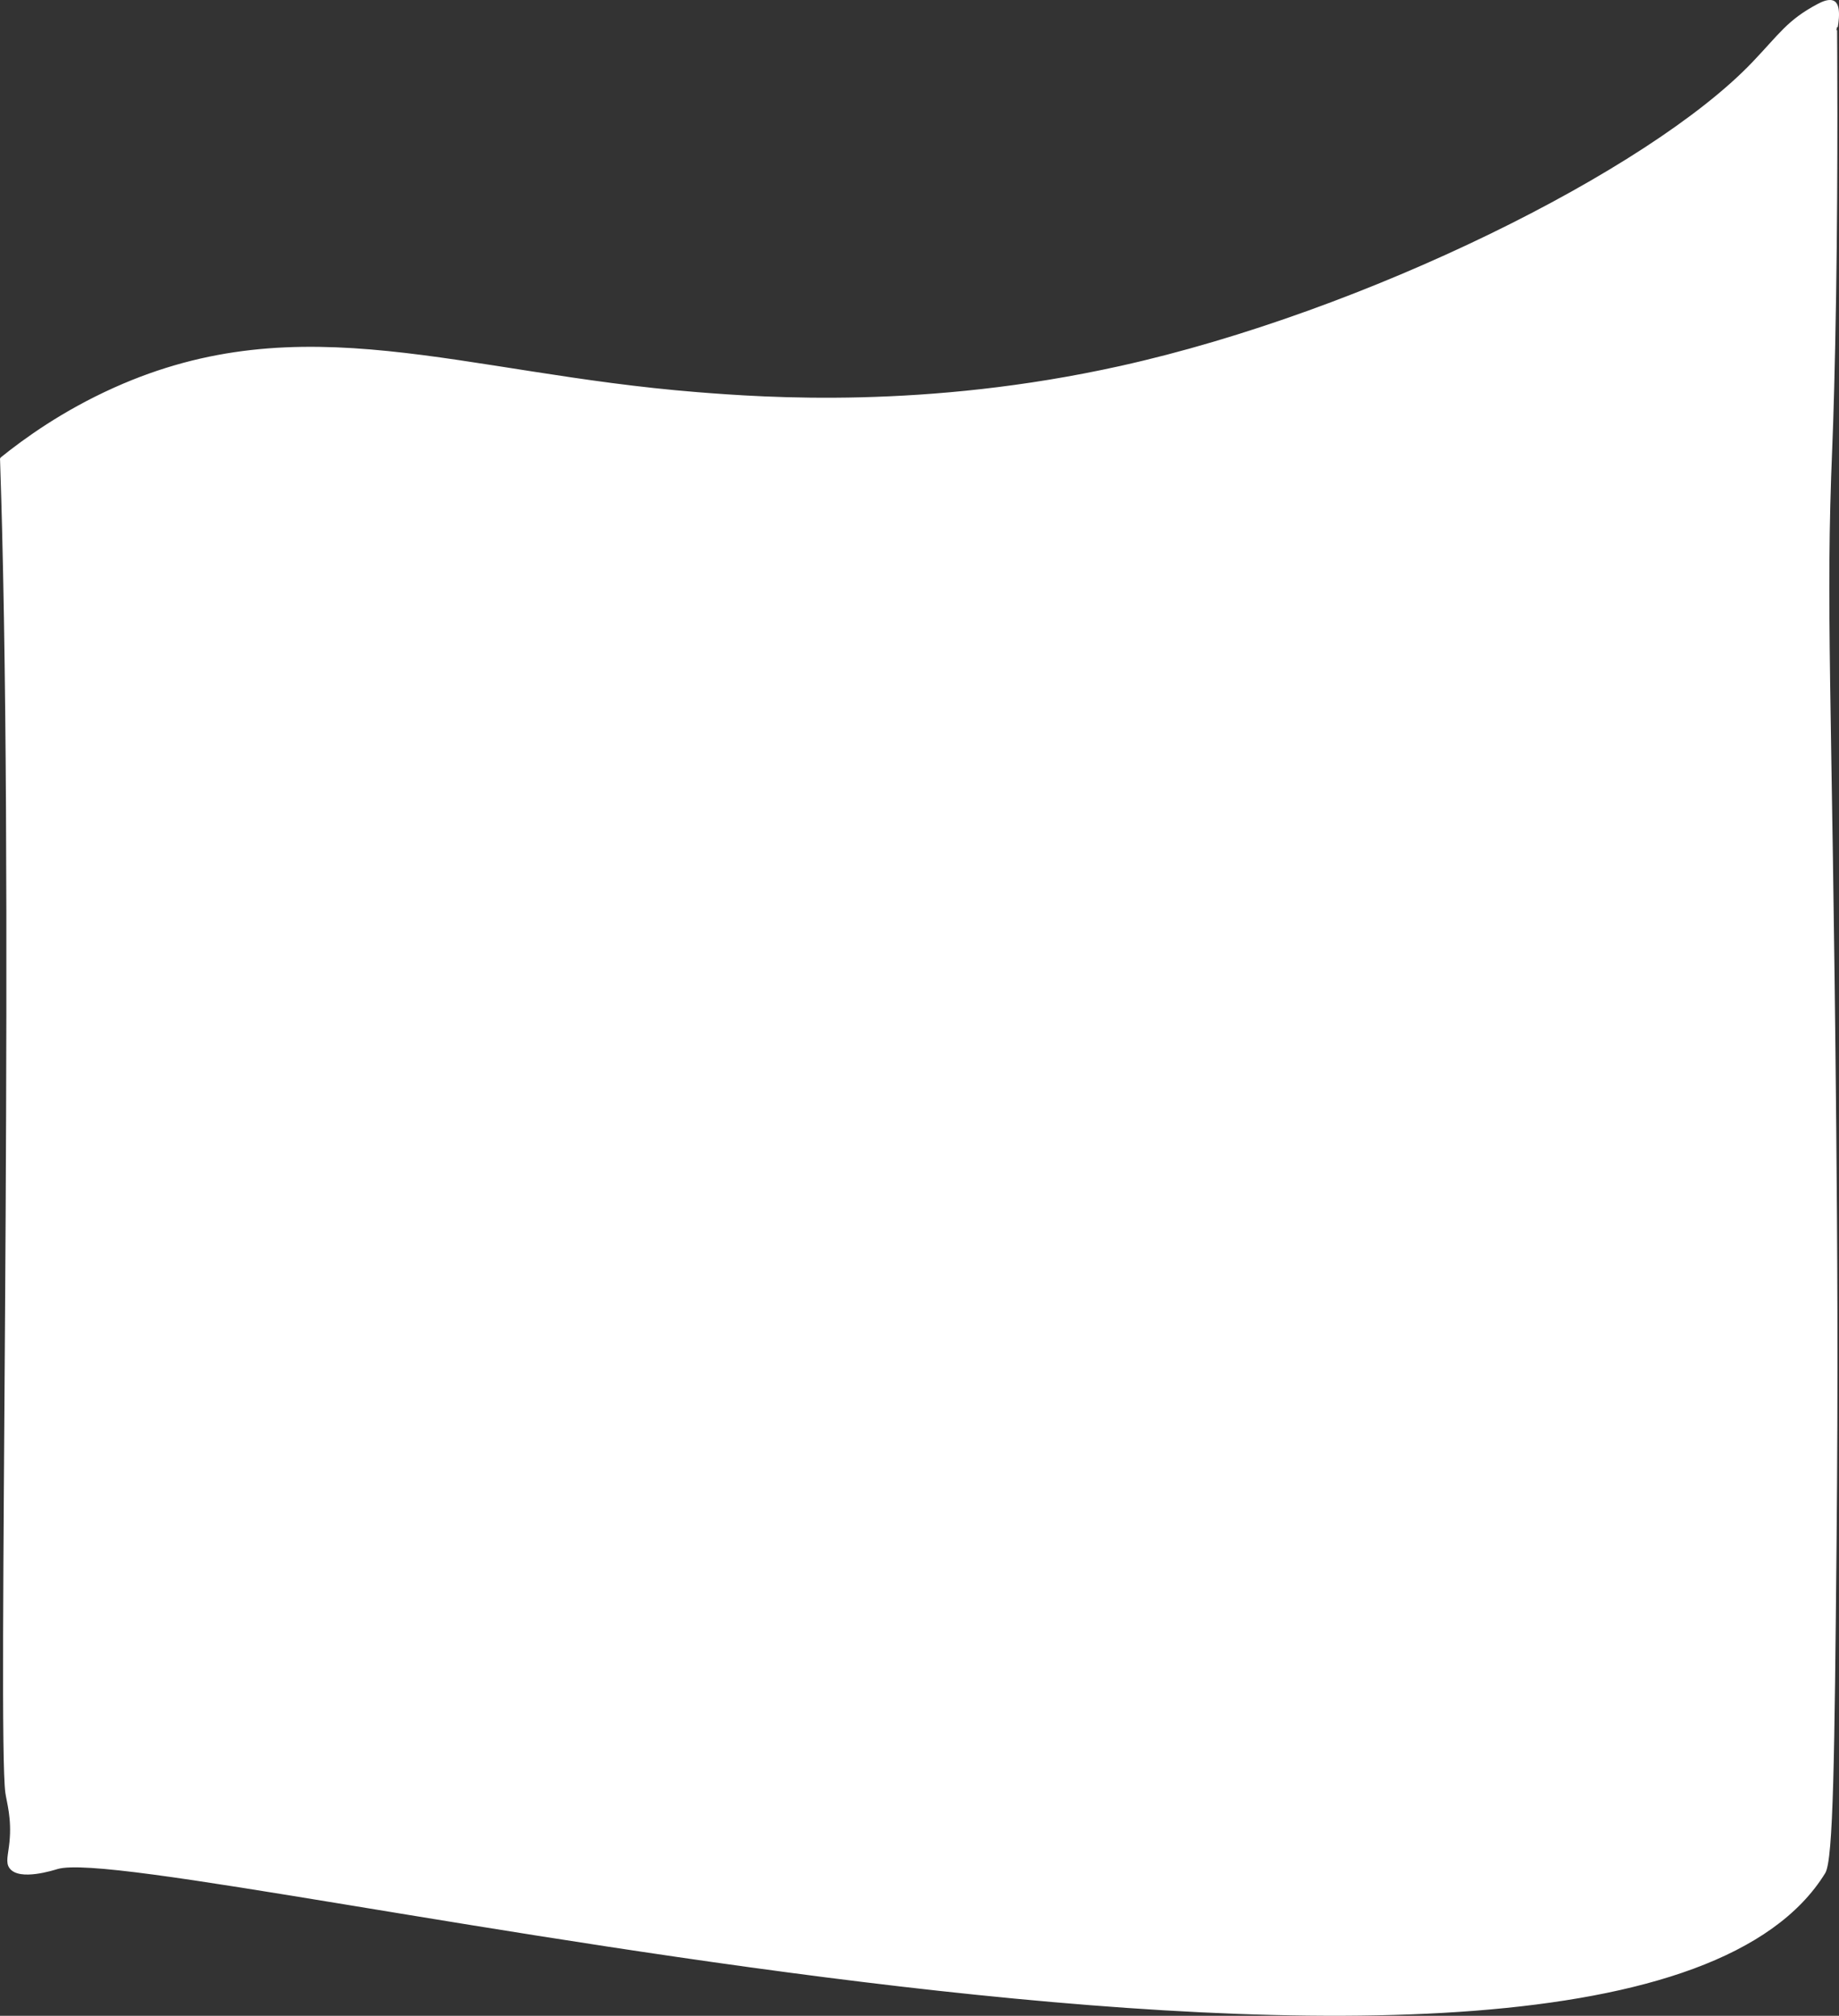 <?xml version="1.0" encoding="UTF-8"?>
<svg id="Layer_2" data-name="Layer 2" xmlns="http://www.w3.org/2000/svg" viewBox="0 0 1289.68 1413.87">
  <rect x="0" y="0" width="1289.68" height="1413.87" fill="#333333" stroke="none"/>
  <defs>
    <style>
      .cls-1 {
        fill: #fff;
        stroke: #fff;
        stroke-miterlimit: 10;
      }
    </style>
  </defs>
  <g id="Layer_2-2" data-name="Layer 2">
    <path class="cls-1" d="m.51,321.49c16.84-13.6,43.62-32.91,79.42-49.02,132.28-59.51,243.2-10.19,408.86,3.06,47.79,3.82,160.39,11.99,297.08-18.38,171.37-38.08,370.51-137.01,443.16-212.94,19.28-20.15,24.68-29.72,45.94-41,3.12-1.66,8.15-3.97,11.35-1.9,5.38,3.49,1.53,19.93,1.53,19.91h0s.75,94.14-.69,185.58c-.82,51.81-1.91,87.79-2.71,107.01-4.78,114.21-.11,167.42,2.8,477.35.74,78.52,1.36,173.14.21,292.6-1.41,146.96-2.23,220.62-7.87,229.78-145.33,236.2-1169.26-23.71-1239.32-3.11-2.51.74-26.49,8.51-33.12-.31-2.88-3.83-.95-8.74-.02-18.02,1.7-16.95-1.97-28.02-2.88-34.74-5.56-41.25,5.81-565.27-2.28-885.94-.28-10.95-.74-28.38-1.46-49.95Z"/>
  </g>
</svg>